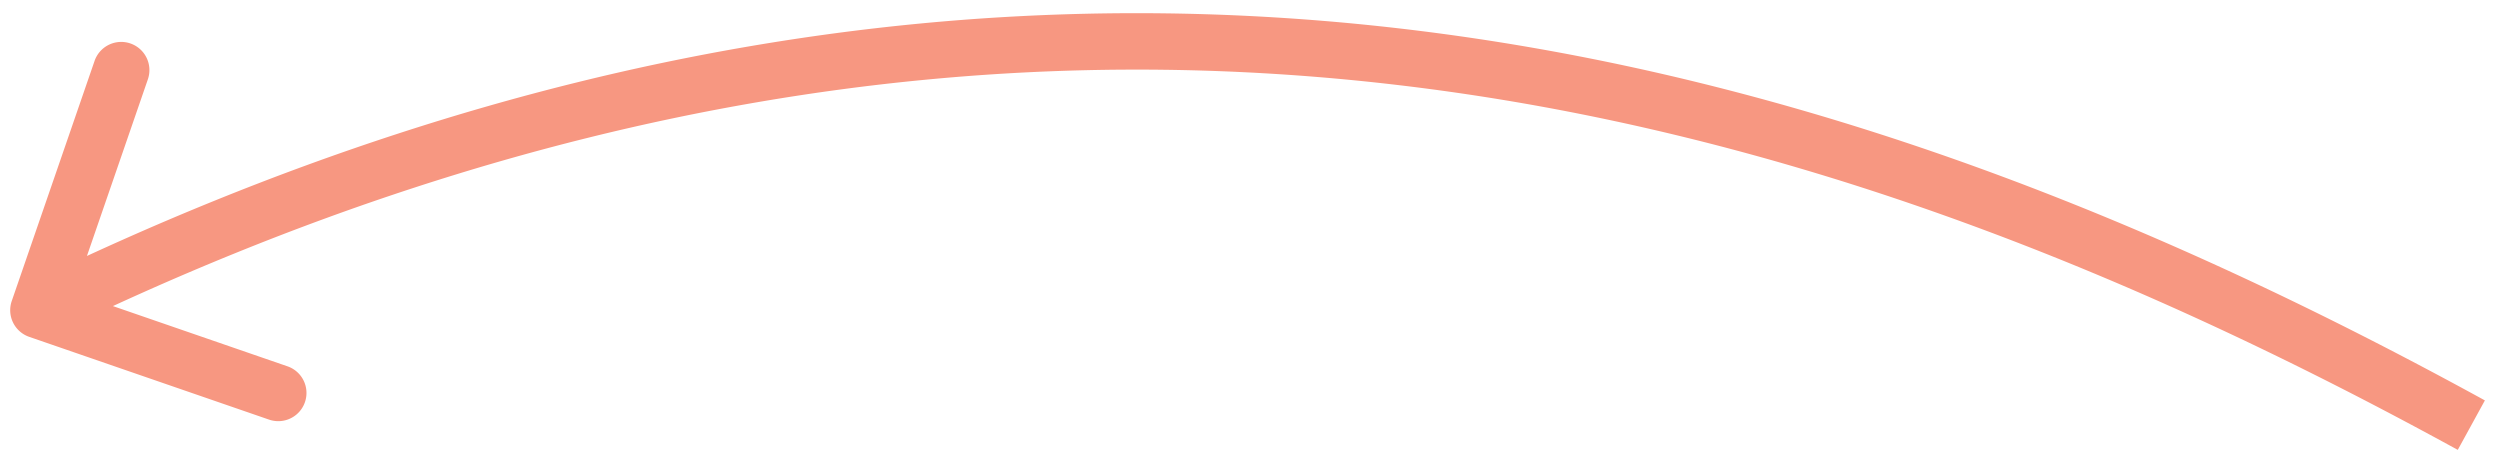 <svg width="133" height="24" fill="none" xmlns="http://www.w3.org/2000/svg"><path d="M1.553 17.92a1.5 1.5 0 0 1-.928-1.907L5.027 3.253a1.5 1.5 0 1 1 2.836.978L3.95 15.574l11.344 3.914a1.5 1.5 0 0 1-.979 2.836L1.553 17.92Zm129.201 6.014C97.84 5.89 55.416-7.821 2.699 17.85l-1.313-2.697c53.929-26.262 97.436-12.146 130.81 6.149l-1.442 2.63Z" fill="#F79781"/></svg>